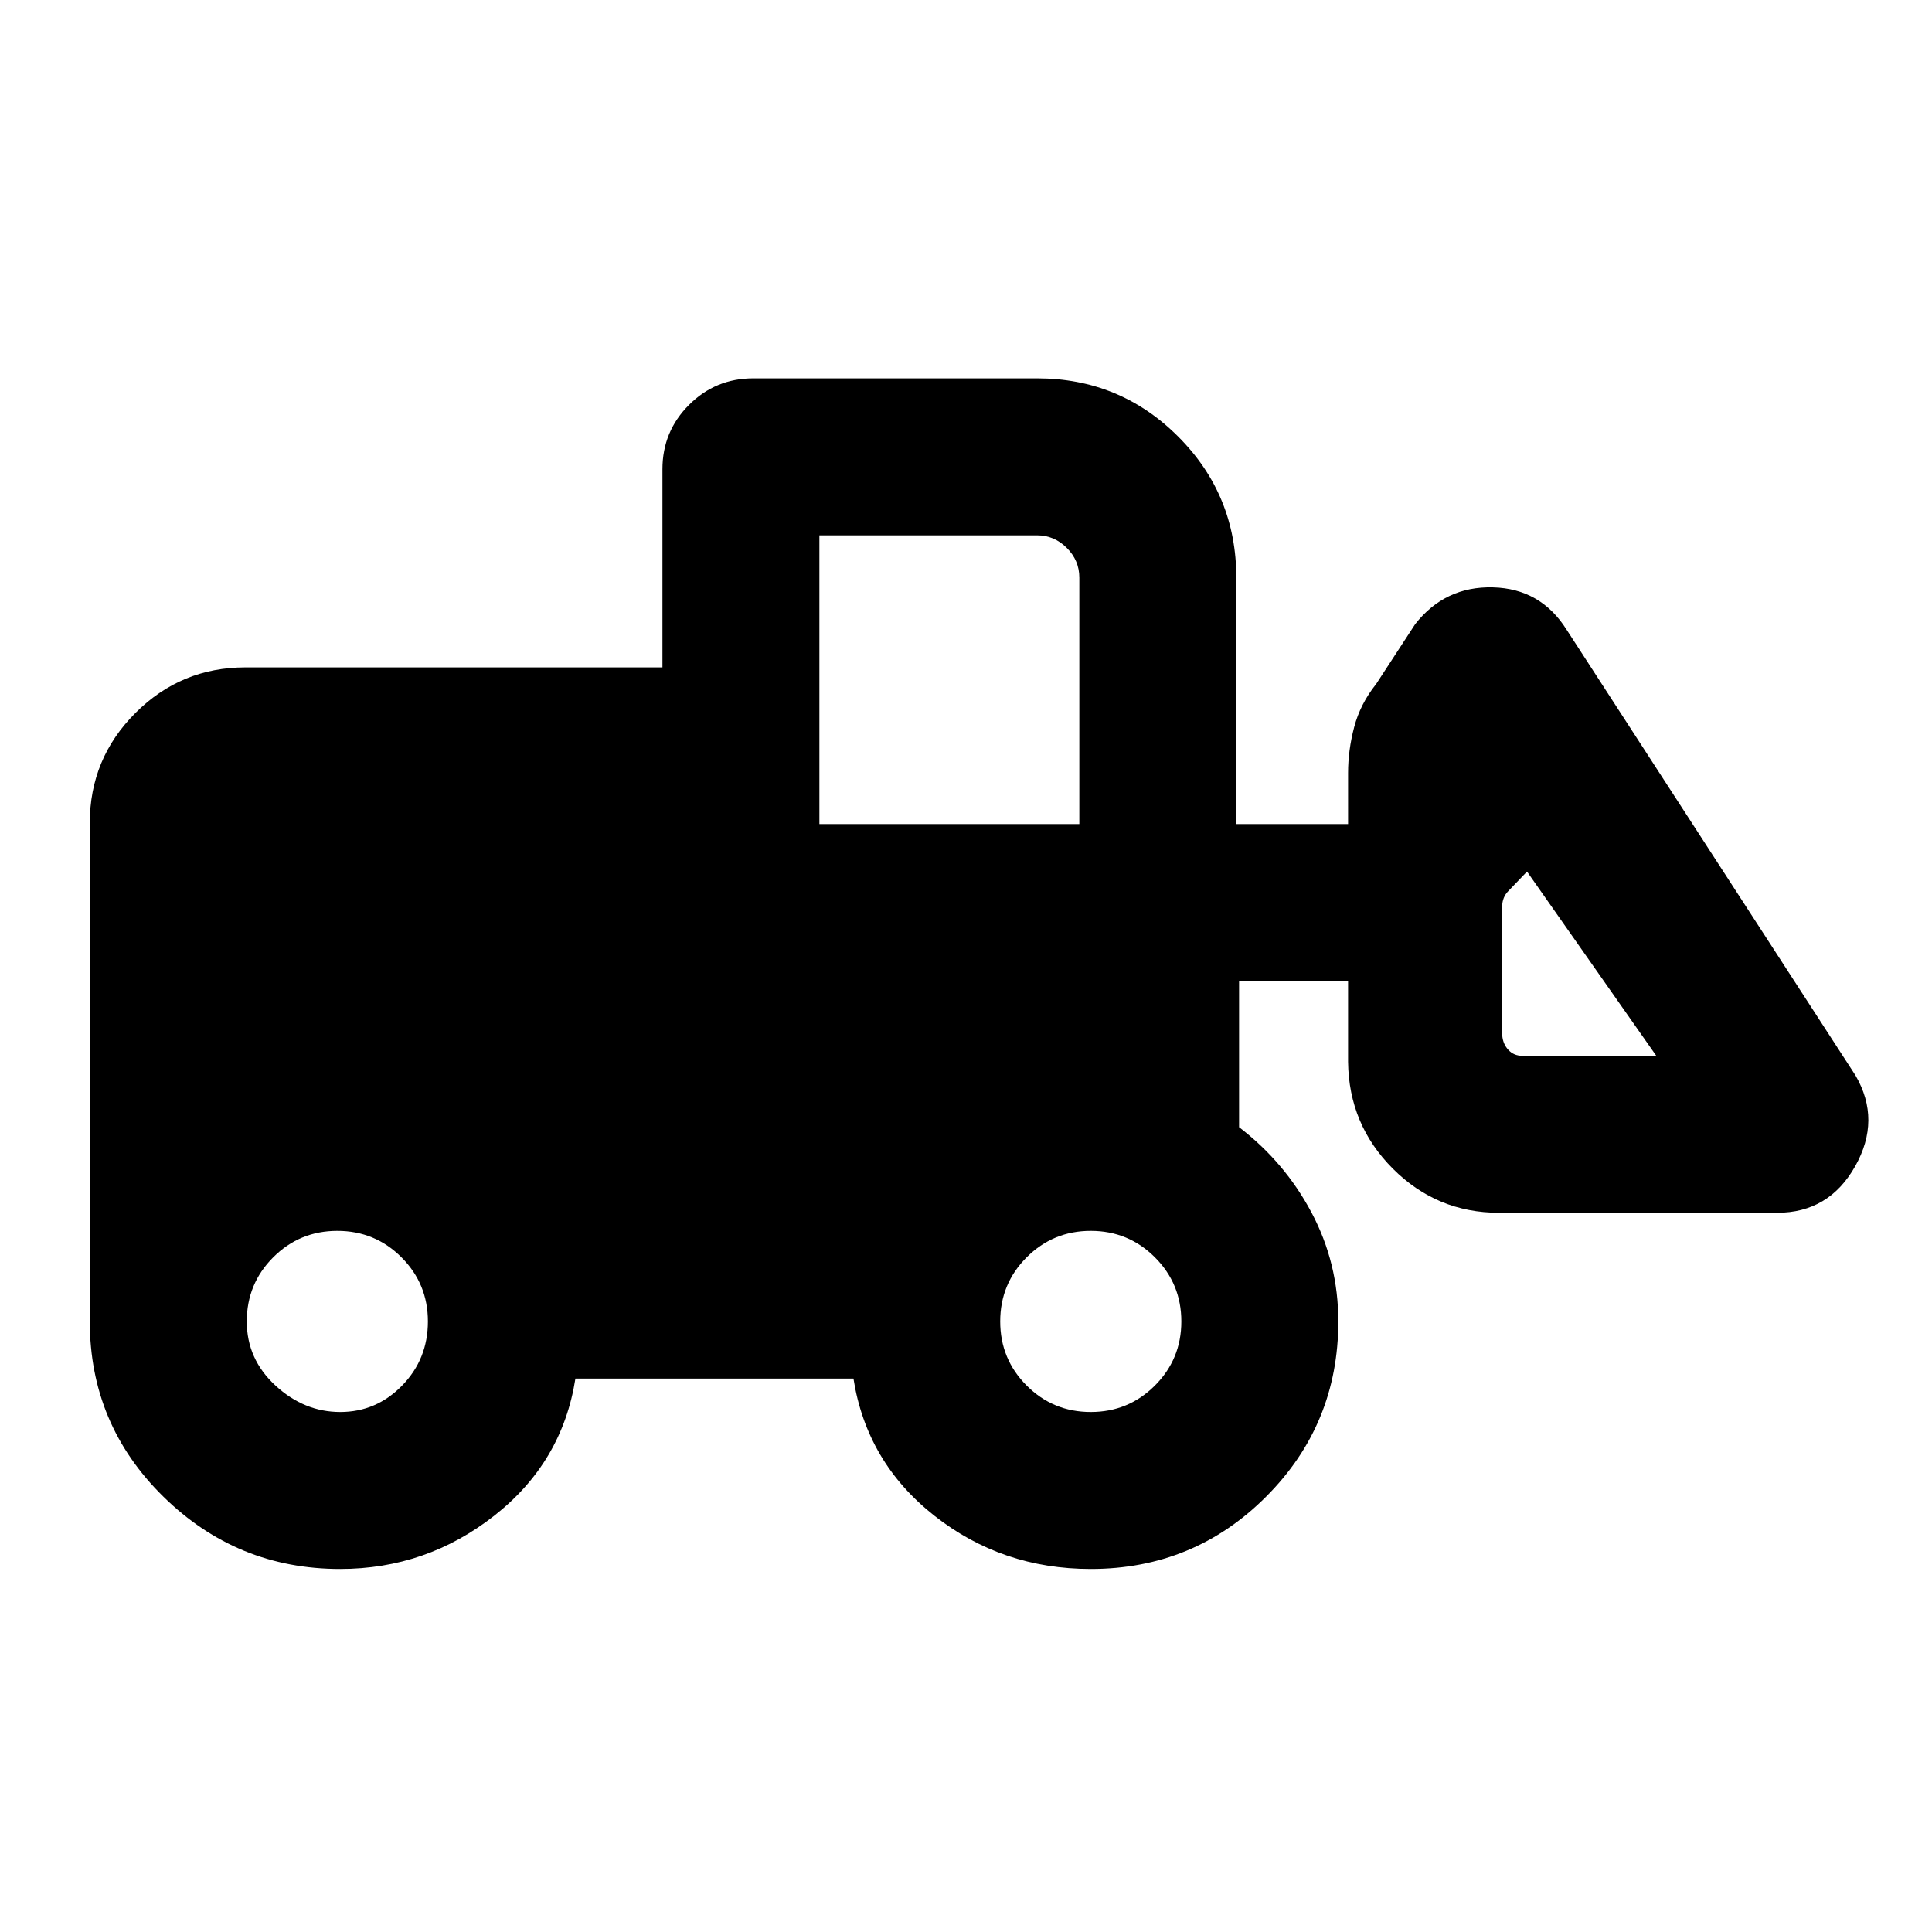 <svg xmlns="http://www.w3.org/2000/svg" height="20" viewBox="0 -960 960 960" width="20"><path d="M169-180.39q-51.19 0-87.79-35.9-36.59-35.91-36.59-87.09v-247.7q0-31.98 22.66-54.64t54.64-22.66h207.24v-98.46q0-18.77 13.19-31.96 13.2-13.2 31.96-13.2h141q41.18 0 70.09 28.91 28.91 28.91 28.91 70.09v122.46h55.54V-576q0-11.16 3.03-22.7 3.04-11.53 10.89-21.38l19.46-29.84q14.85-18.85 38.61-18.23 23.77.61 36.62 21.07L922-425.61q12.84 22.07-.19 45.15-13.04 23.08-38.74 23.08H744.84q-30.83 0-52.72-21.9-21.89-21.89-22.27-53.1v-40.16h-54.16v72.62q22.77 17.46 36.04 42.5T665-303.38q0 51.18-35.91 87.09-35.9 35.9-87.09 35.9-44.13 0-77.76-26.5-33.62-26.5-40.16-68.11H285.92q-6.53 41.61-40.3 68.11-33.77 26.5-76.62 26.5Zm.07-77.99q17.92 0 30.73-13.14 12.82-13.14 12.82-31.86 0-18.73-13.14-31.87t-31.86-13.14q-18.73 0-31.86 13.14-13.14 13.14-13.14 31.87 0 18.72 14.26 31.86 14.27 13.14 32.19 13.14Zm372.93 0q18.72 0 31.86-13.14T587-303.38q0-18.73-13.14-31.87T542-348.39q-18.72 0-31.86 13.14T497-303.38q0 18.72 13.14 31.86T542-258.38Zm281-177-64.23-91.54-9.23 9.61q-1.54 1.54-2.31 3.46-.77 1.93-.77 3.85v64.62q.38 4.23 3.08 7.11 2.69 2.89 6.92 2.89H823ZM407.15-550.54h129.16V-673q0-8.52-6.24-14.76T515.31-694H407.15v143.46Z"/></svg>